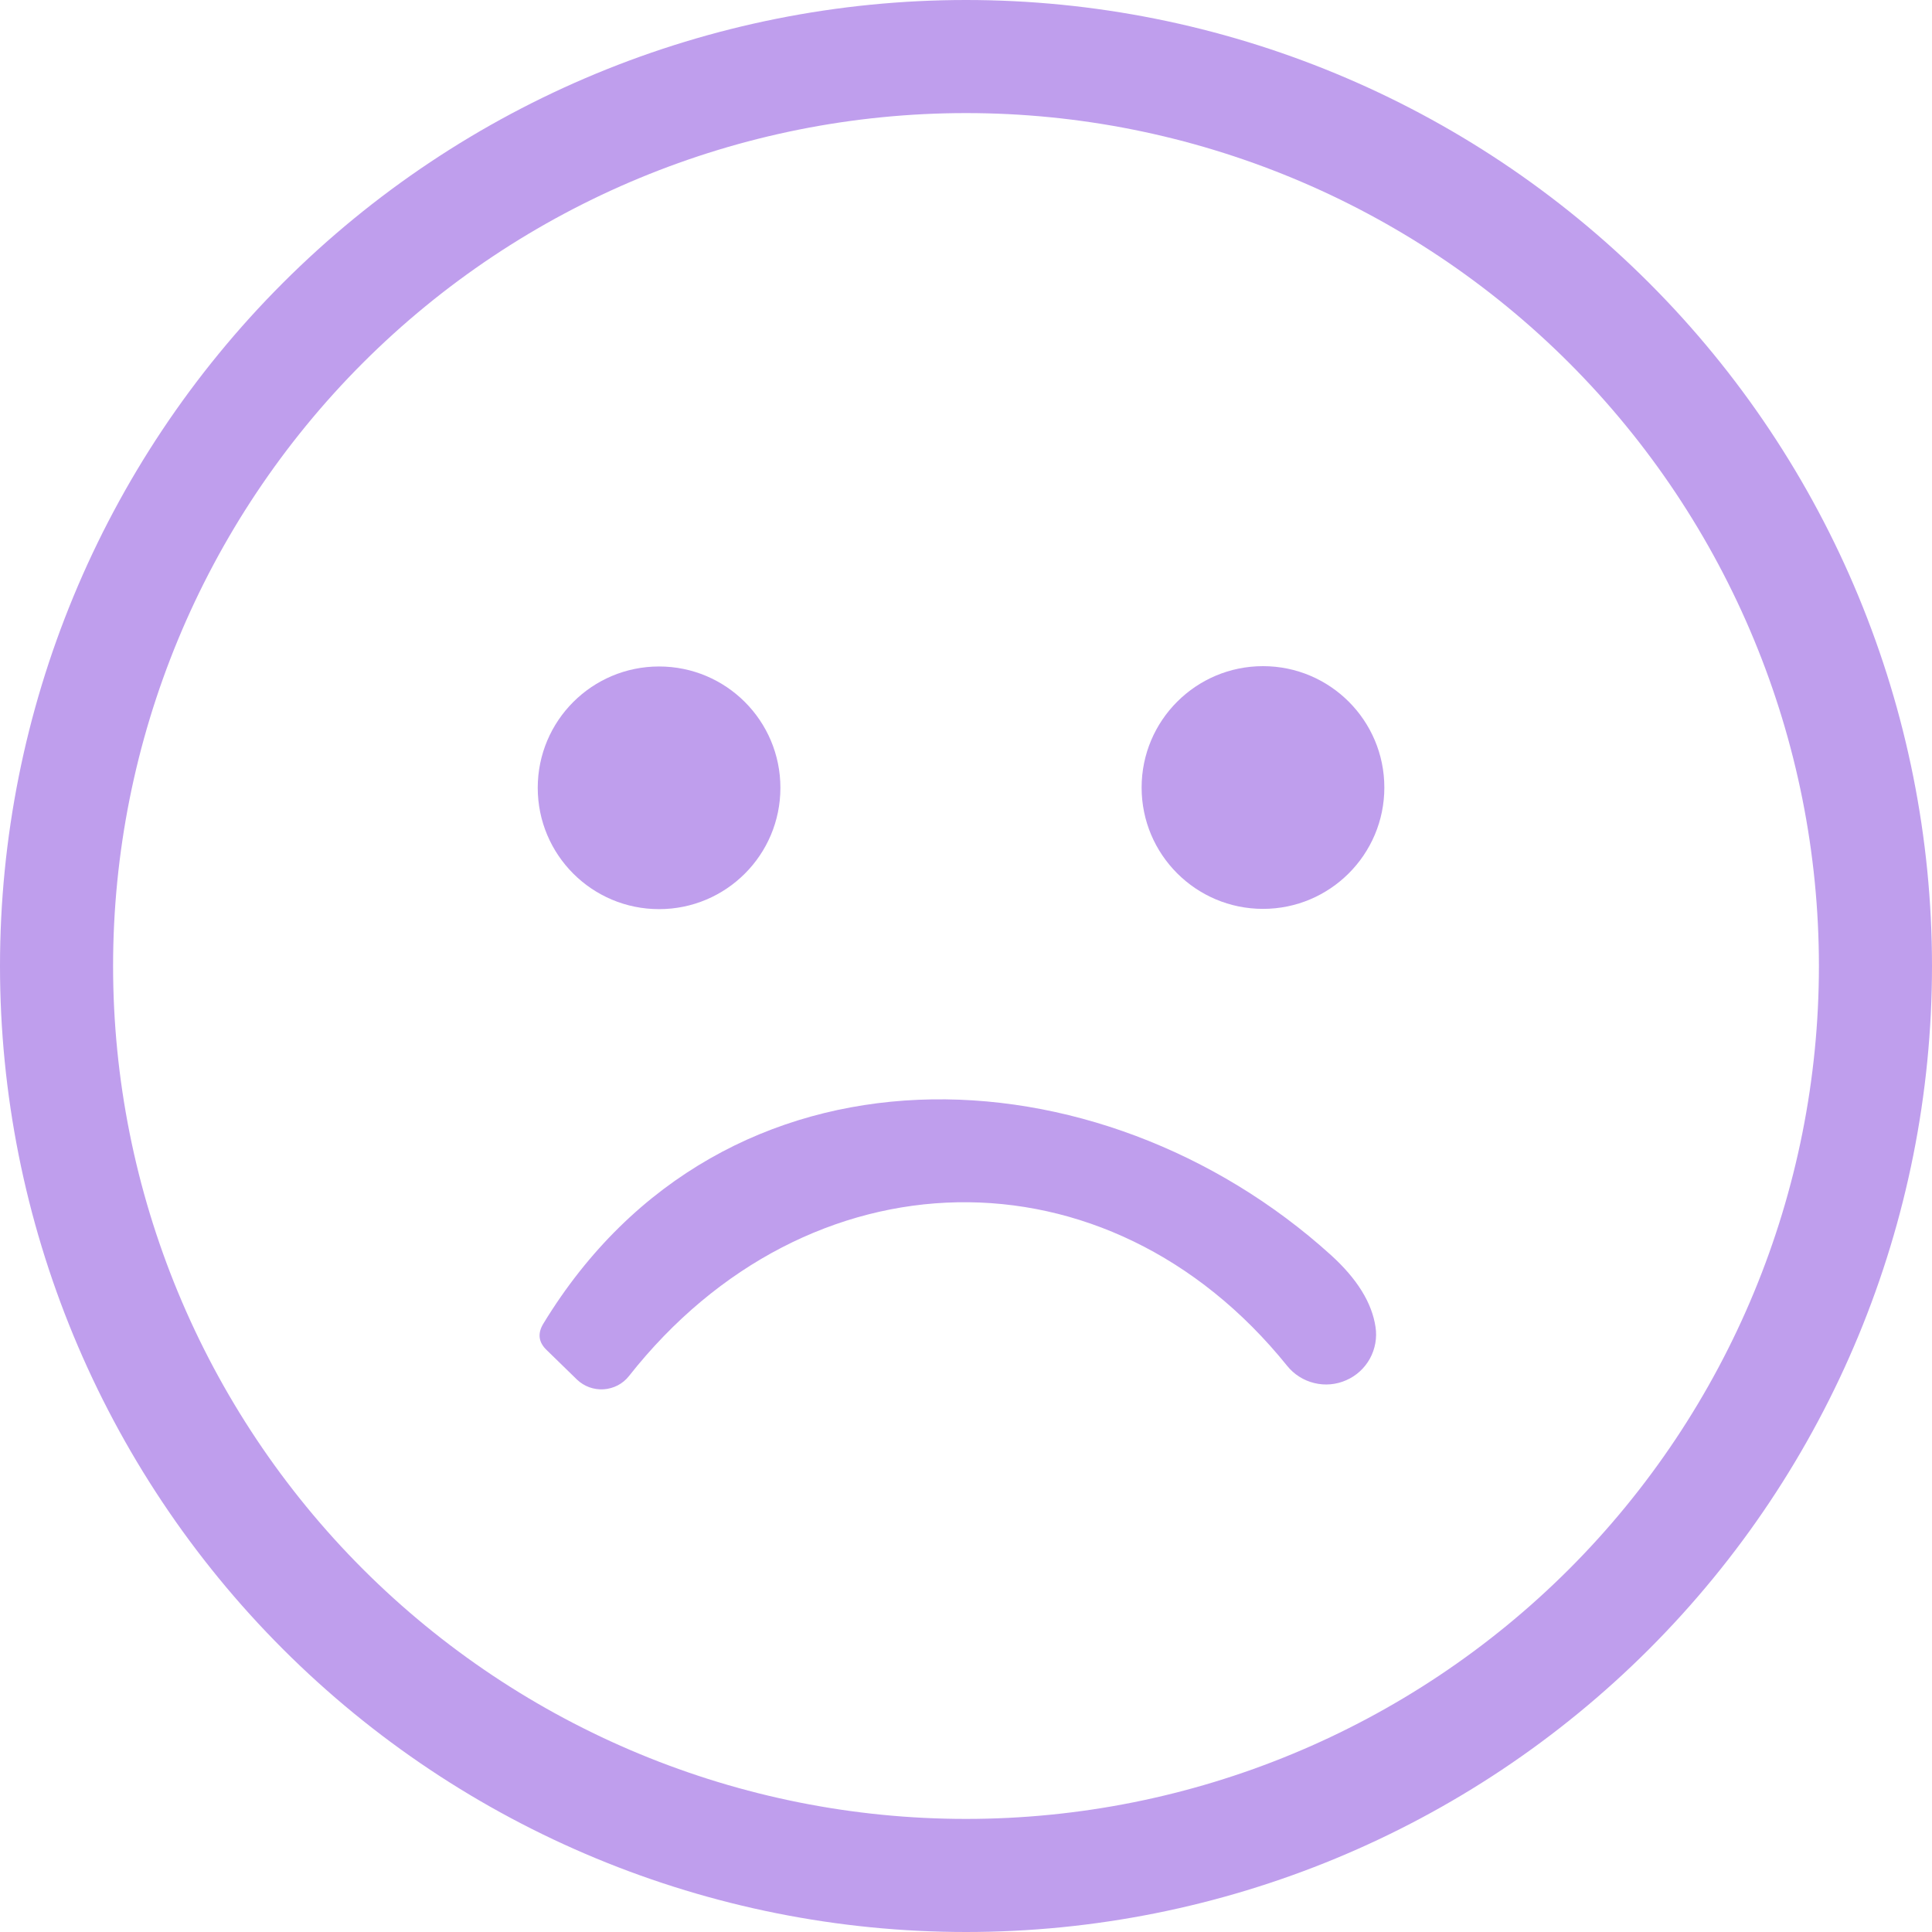 <svg width="30" height="30" viewBox="0 0 30 30" fill="none" xmlns="http://www.w3.org/2000/svg">
<path d="M30 15C30 18.978 28.42 22.794 25.607 25.607C22.794 28.42 18.978 30 15 30C11.022 30 7.206 28.42 4.393 25.607C1.58 22.794 0 18.978 0 15C0 11.022 1.58 7.206 4.393 4.393C7.206 1.58 11.022 0 15 0C18.978 0 22.794 1.58 25.607 4.393C28.42 7.206 30 11.022 30 15ZM28.244 15C28.244 11.488 26.848 8.119 24.365 5.635C21.881 3.152 18.512 1.756 15 1.756C11.488 1.756 8.119 3.152 5.635 5.635C3.152 8.119 1.756 11.488 1.756 15C1.756 18.512 3.152 21.881 5.635 24.365C8.119 26.848 11.488 28.244 15 28.244C18.512 28.244 21.881 26.848 24.365 24.365C26.848 21.881 28.244 18.512 28.244 15Z" fill="#BF9EED"/>
<path d="M10.234 14.117C11.275 14.117 12.118 13.274 12.118 12.233C12.118 11.192 11.275 10.349 10.234 10.349C9.193 10.349 8.35 11.192 8.35 12.233C8.35 13.274 9.193 14.117 10.234 14.117Z" fill="#BF9EED"/>
<path d="M19.612 14.113C20.652 14.113 21.496 13.269 21.496 12.229C21.496 11.188 20.652 10.344 19.612 10.344C18.571 10.344 17.727 11.188 17.727 12.229C17.727 13.269 18.571 14.113 19.612 14.113Z" fill="#BF9EED"/>
<path d="M19.987 21.209C17.193 17.741 12.537 17.851 9.766 21.368C9.719 21.428 9.659 21.477 9.592 21.512C9.524 21.547 9.45 21.568 9.374 21.573C9.298 21.578 9.222 21.567 9.15 21.541C9.079 21.515 9.013 21.474 8.958 21.421L8.491 20.966C8.361 20.843 8.344 20.705 8.438 20.552C11.24 15.949 17.083 16.244 20.666 19.488C21.072 19.856 21.303 20.228 21.359 20.605C21.385 20.773 21.354 20.946 21.272 21.096C21.19 21.245 21.061 21.364 20.904 21.432C20.748 21.501 20.574 21.517 20.408 21.476C20.242 21.436 20.094 21.342 19.987 21.209Z" fill="#BF9EED"/>
</svg>
